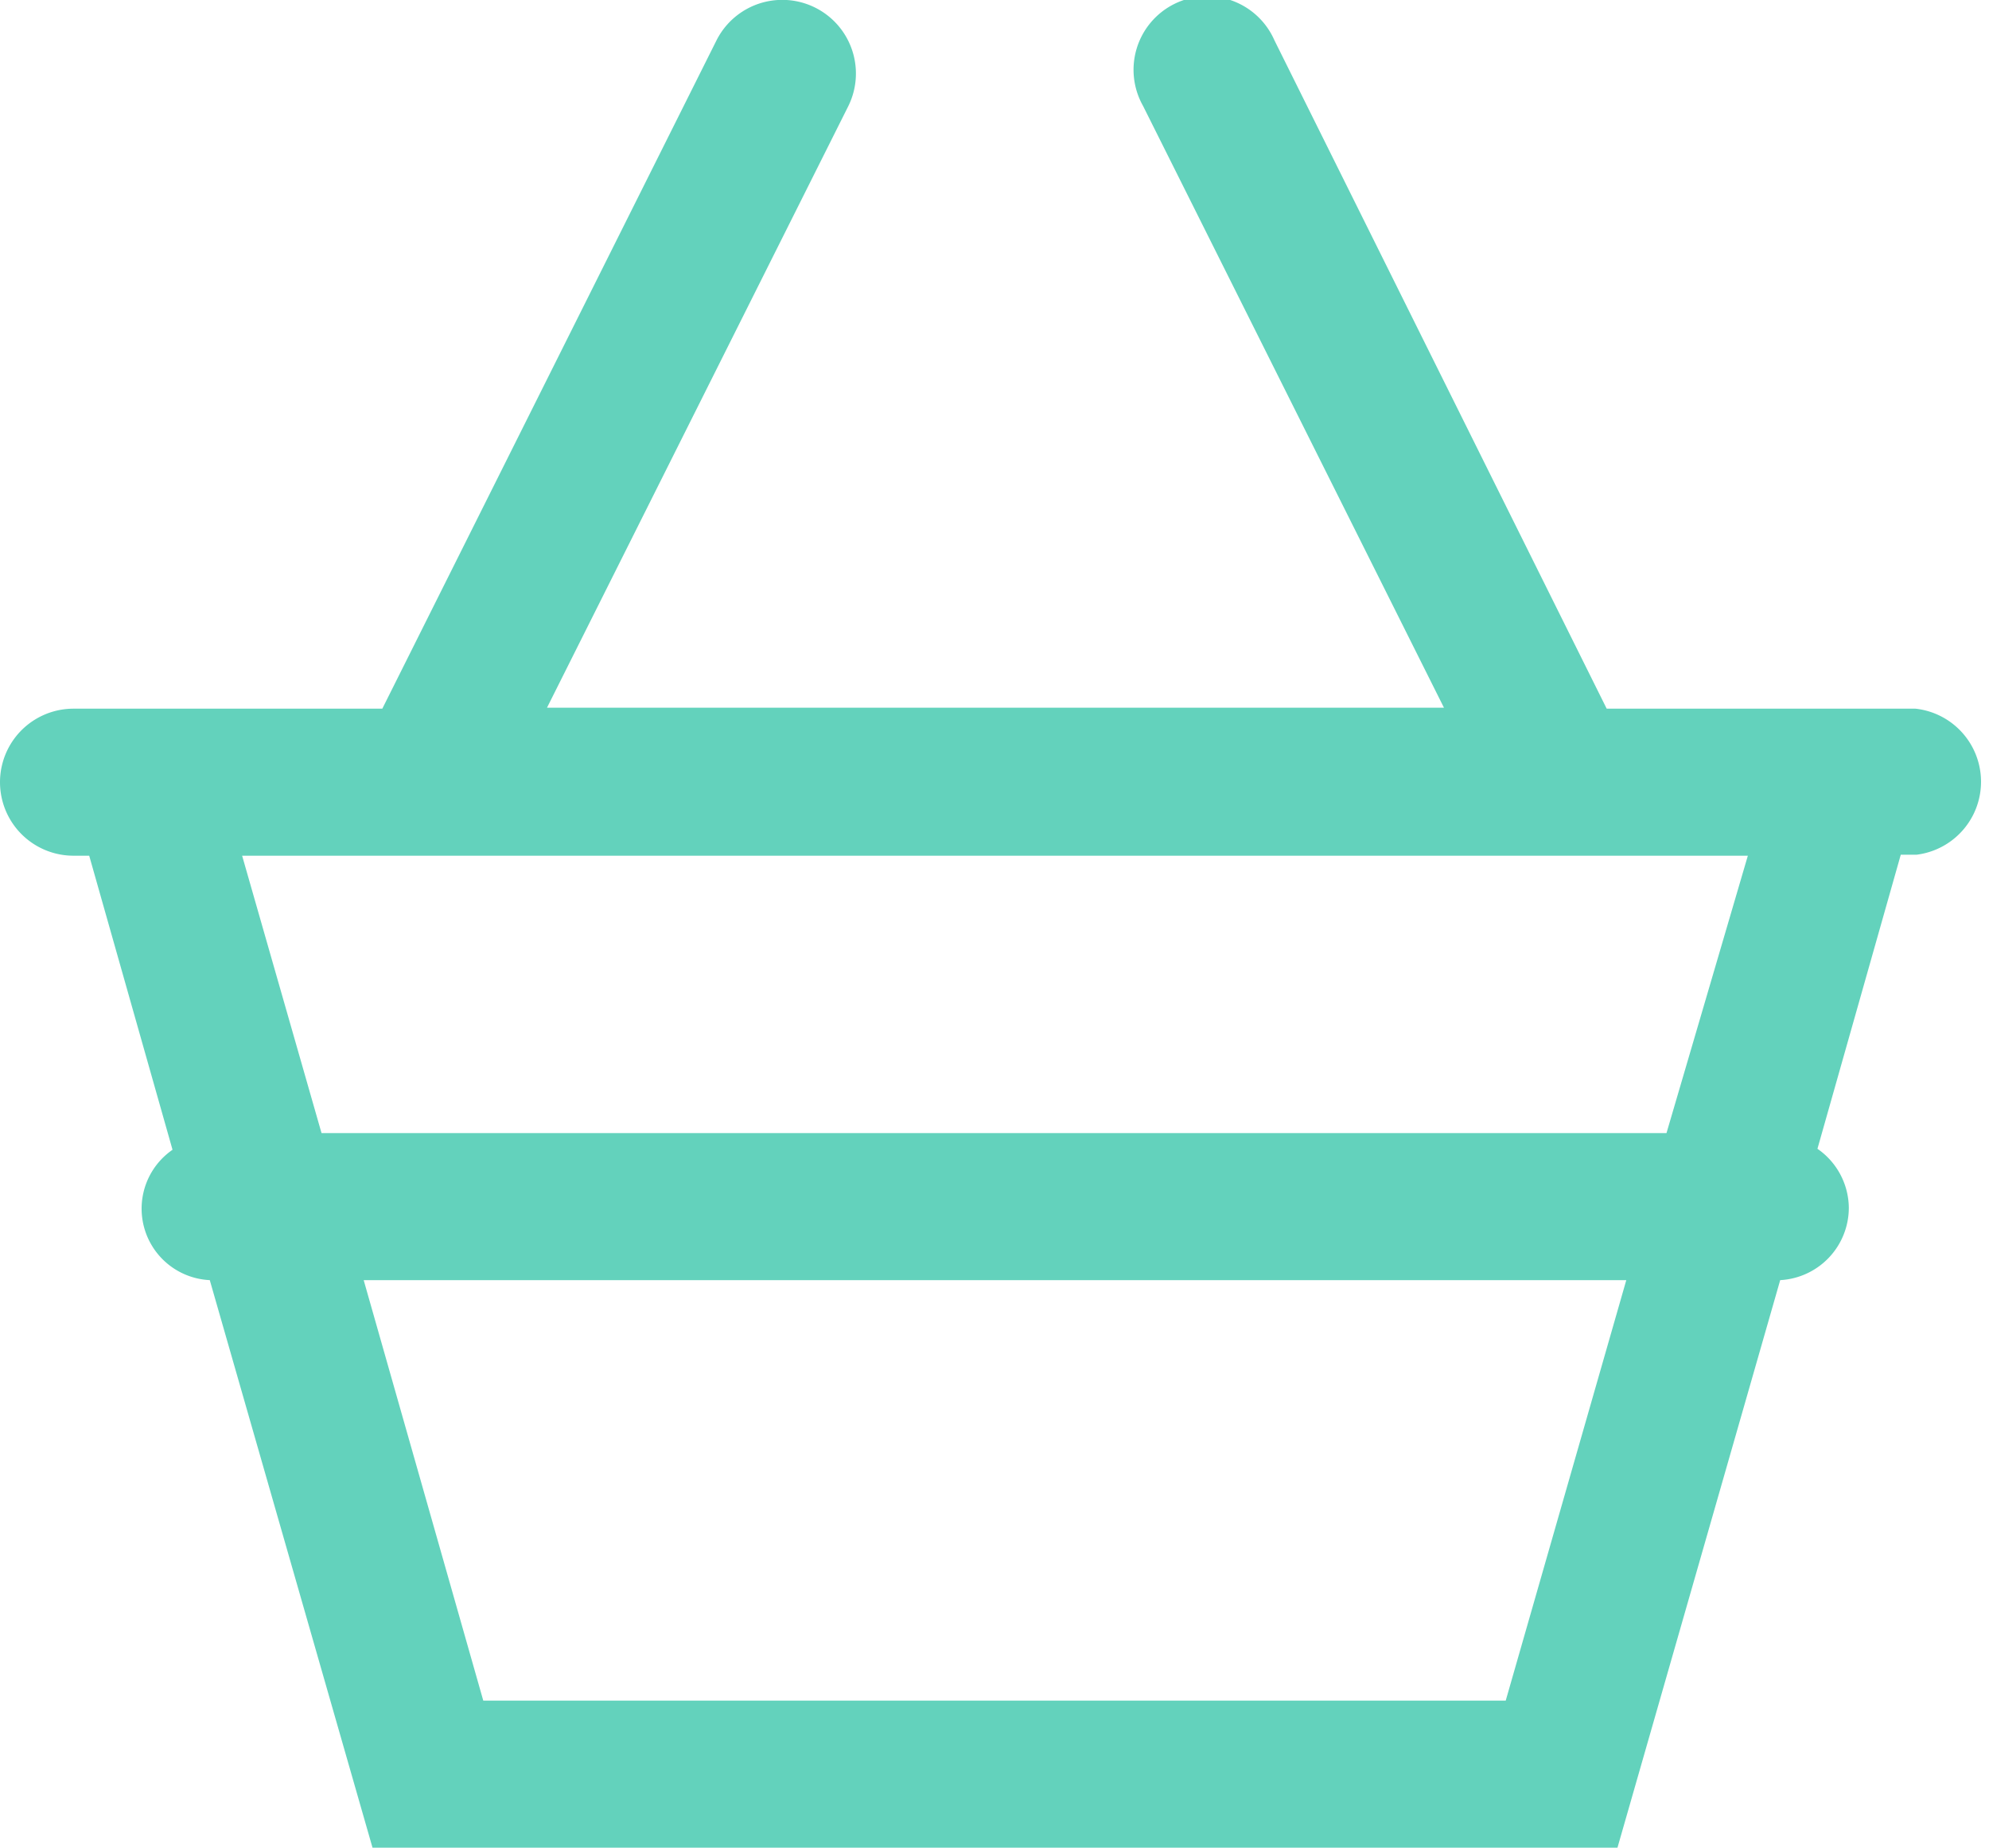 <svg data-name="Layer 1" xmlns="http://www.w3.org/2000/svg" viewBox="0 0 20.29 18.85"><title>basket-hover</title><path d="M19.54 7.23h-3.15L13 .41a.75.75 0 1 0-1.34.67l3.07 6.14H5.58l3.07-6.13A.751.751 0 1 0 7.31.41L3.9 7.23H.75a.75.75 0 1 0 0 1.5h.16l.85 3a.73.73 0 0 0 .38 1.33l1.66 5.79h12.7l1.66-5.79a.74.74 0 0 0 .7-.74.74.74 0 0 0-.32-.6l.85-3h.16a.75.75 0 0 0-.01-1.49zm-4.18 10.12H4.93l-1.22-4.29h12.88zM17 11.56H3.28l-.81-2.83h15.36z" fill="#63d2bc"/></svg>